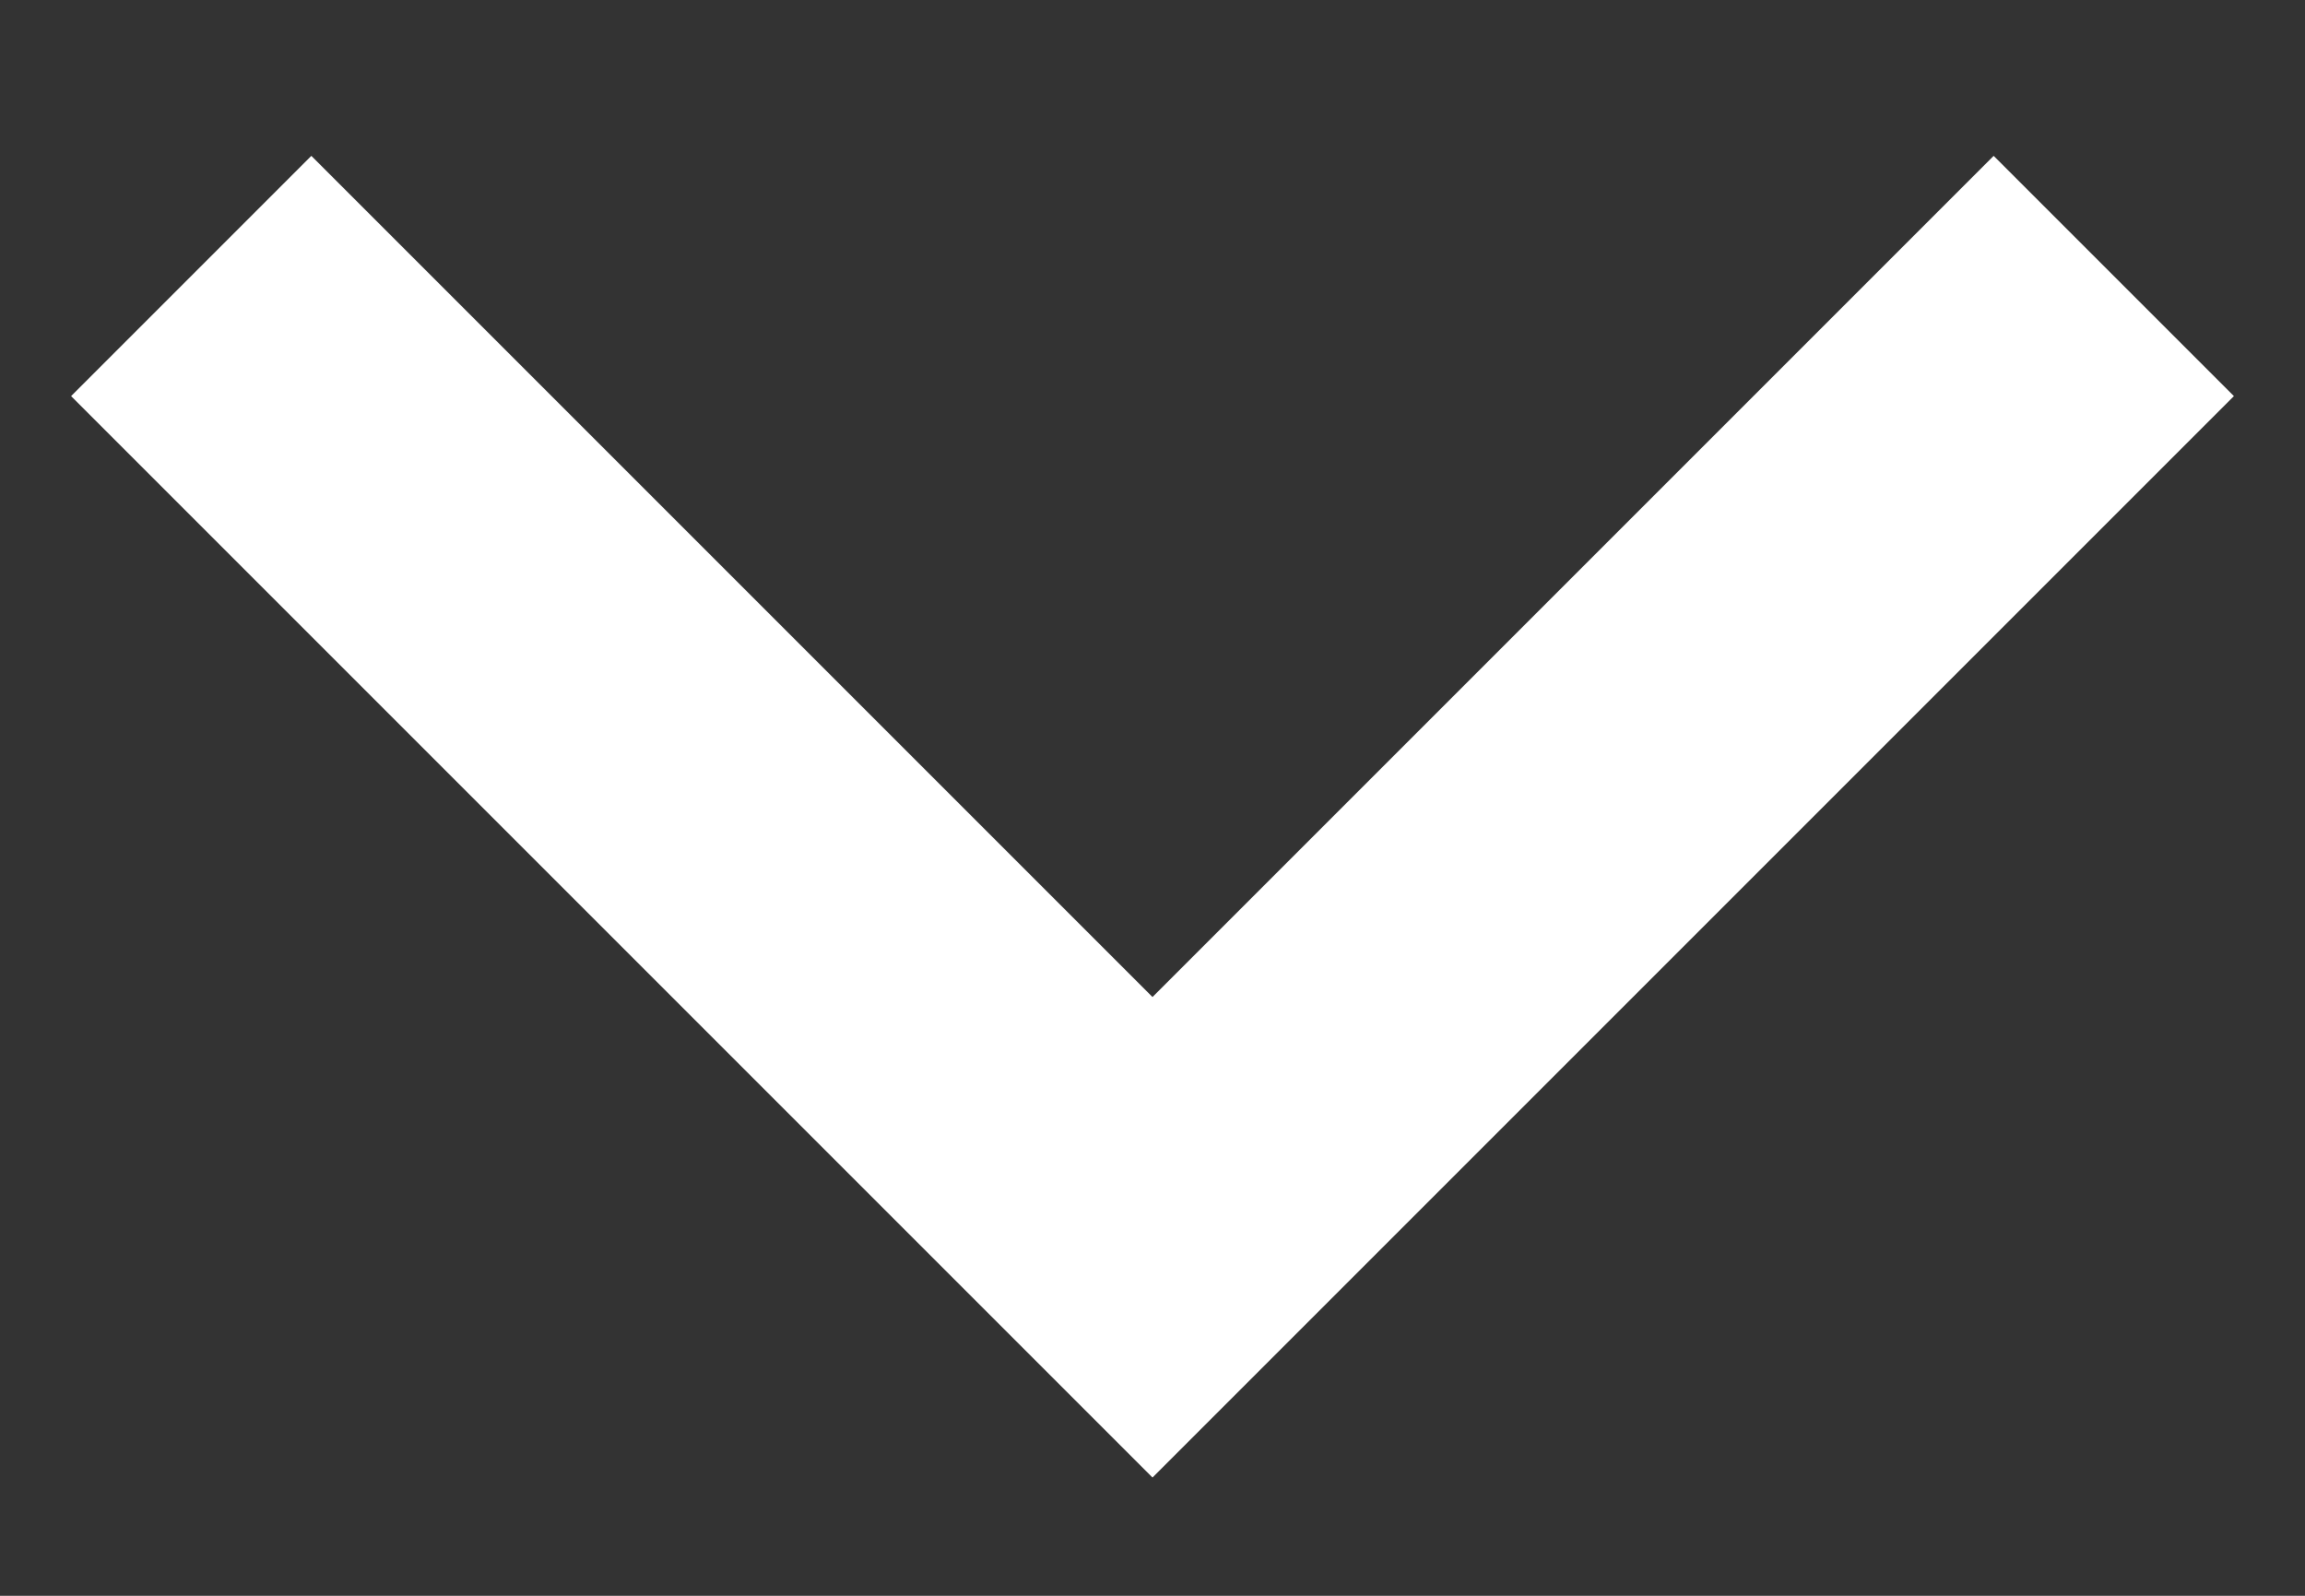 <svg width="13" height="9" viewBox="0 0 13 9" fill="none" xmlns="http://www.w3.org/2000/svg">
<rect x="0" y="0" width="13" height="9" fill="#333333" stroke="none"/>
<path d="M6.5 5.623L11.244 0.879L12.599 2.234L6.5 8.333L0.401 2.234L1.756 0.879L6.5 5.623Z" fill="white"/>
</svg>
